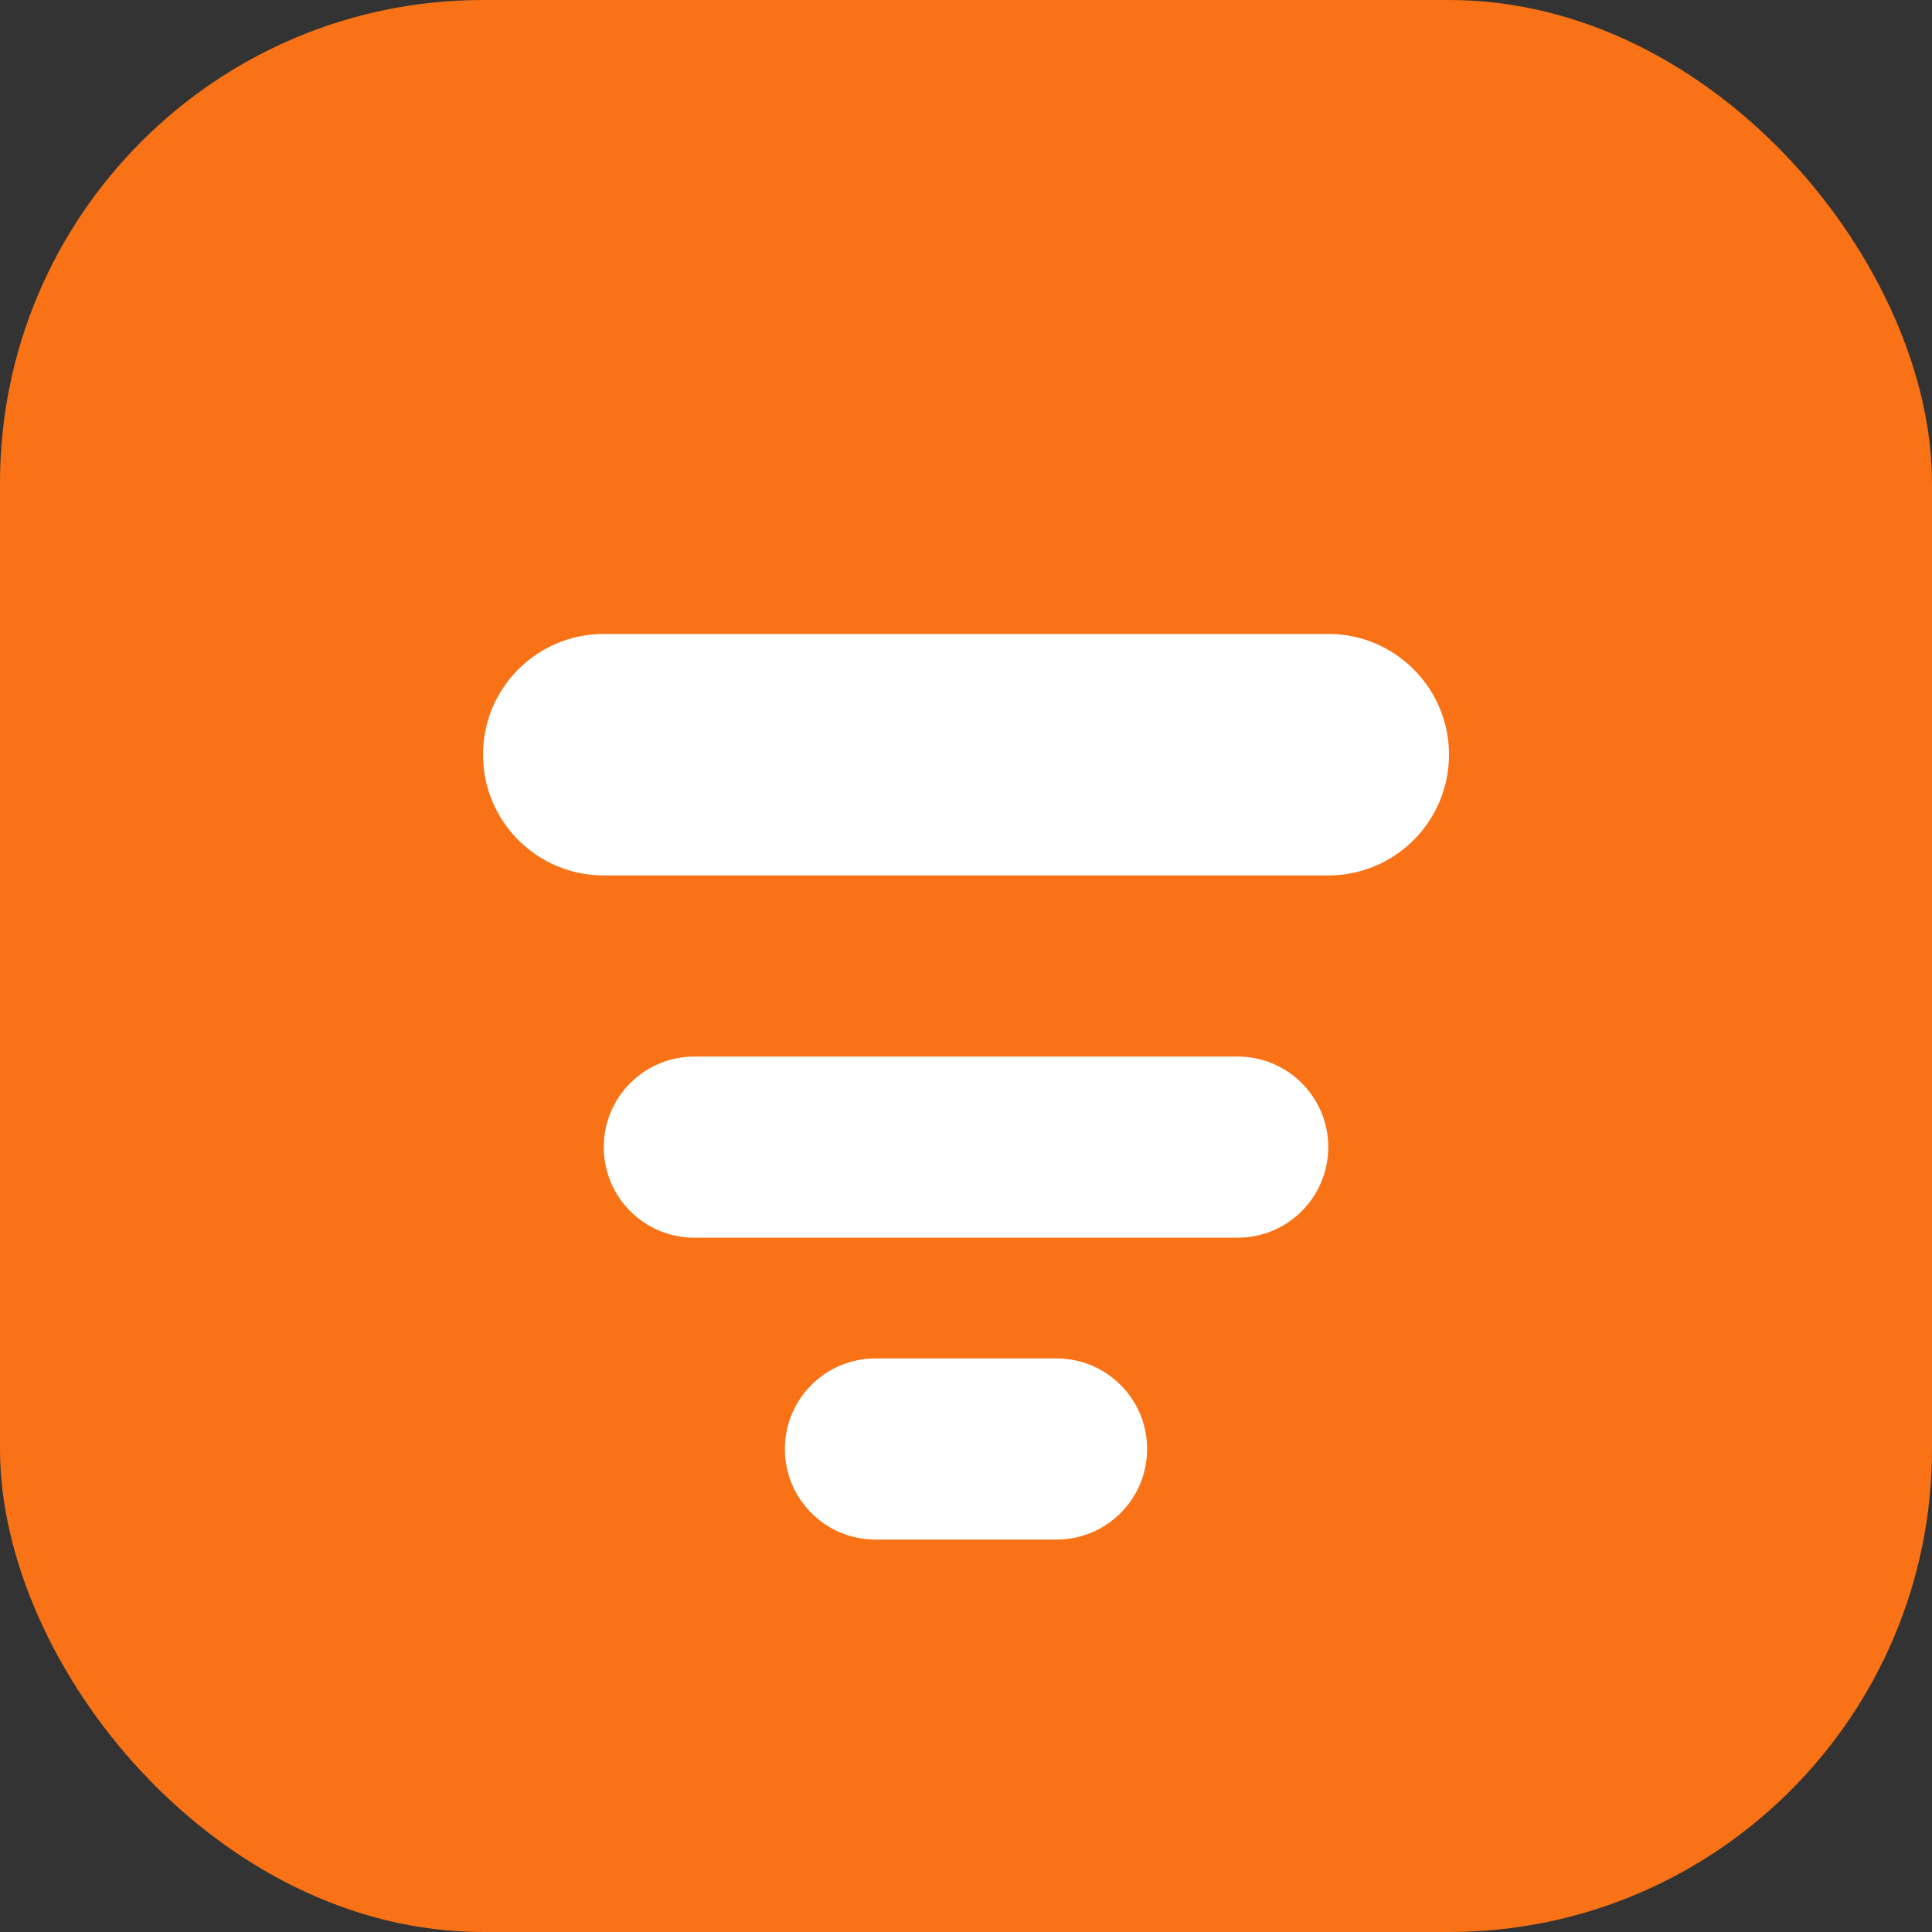 <svg width="64" height="64" viewBox="0 0 64 64" fill="none" xmlns="http://www.w3.org/2000/svg">
  <rect x="0" y="0" width="64" height="64" fill="#333333" stroke="none"/>
  <rect width="64" height="64" rx="16" fill="#F97316"/>
  <path d="M20 38C20 36.343 21.343 35 23 35H41C42.657 35 44 36.343 44 38V38C44 39.657 42.657 41 41 41H23C21.343 41 20 39.657 20 38V38Z" fill="white"/>
  <path d="M16 25C16 22.791 17.791 21 20 21H44C46.209 21 48 22.791 48 25V25C48 27.209 46.209 29 44 29H20C17.791 29 16 27.209 16 25V25Z" fill="white"/>
  <path d="M26 48C26 46.343 27.343 45 29 45H35C36.657 45 38 46.343 38 48V48C38 49.657 36.657 51 35 51H29C27.343 51 26 49.657 26 48V48Z" fill="white"/>
</svg>